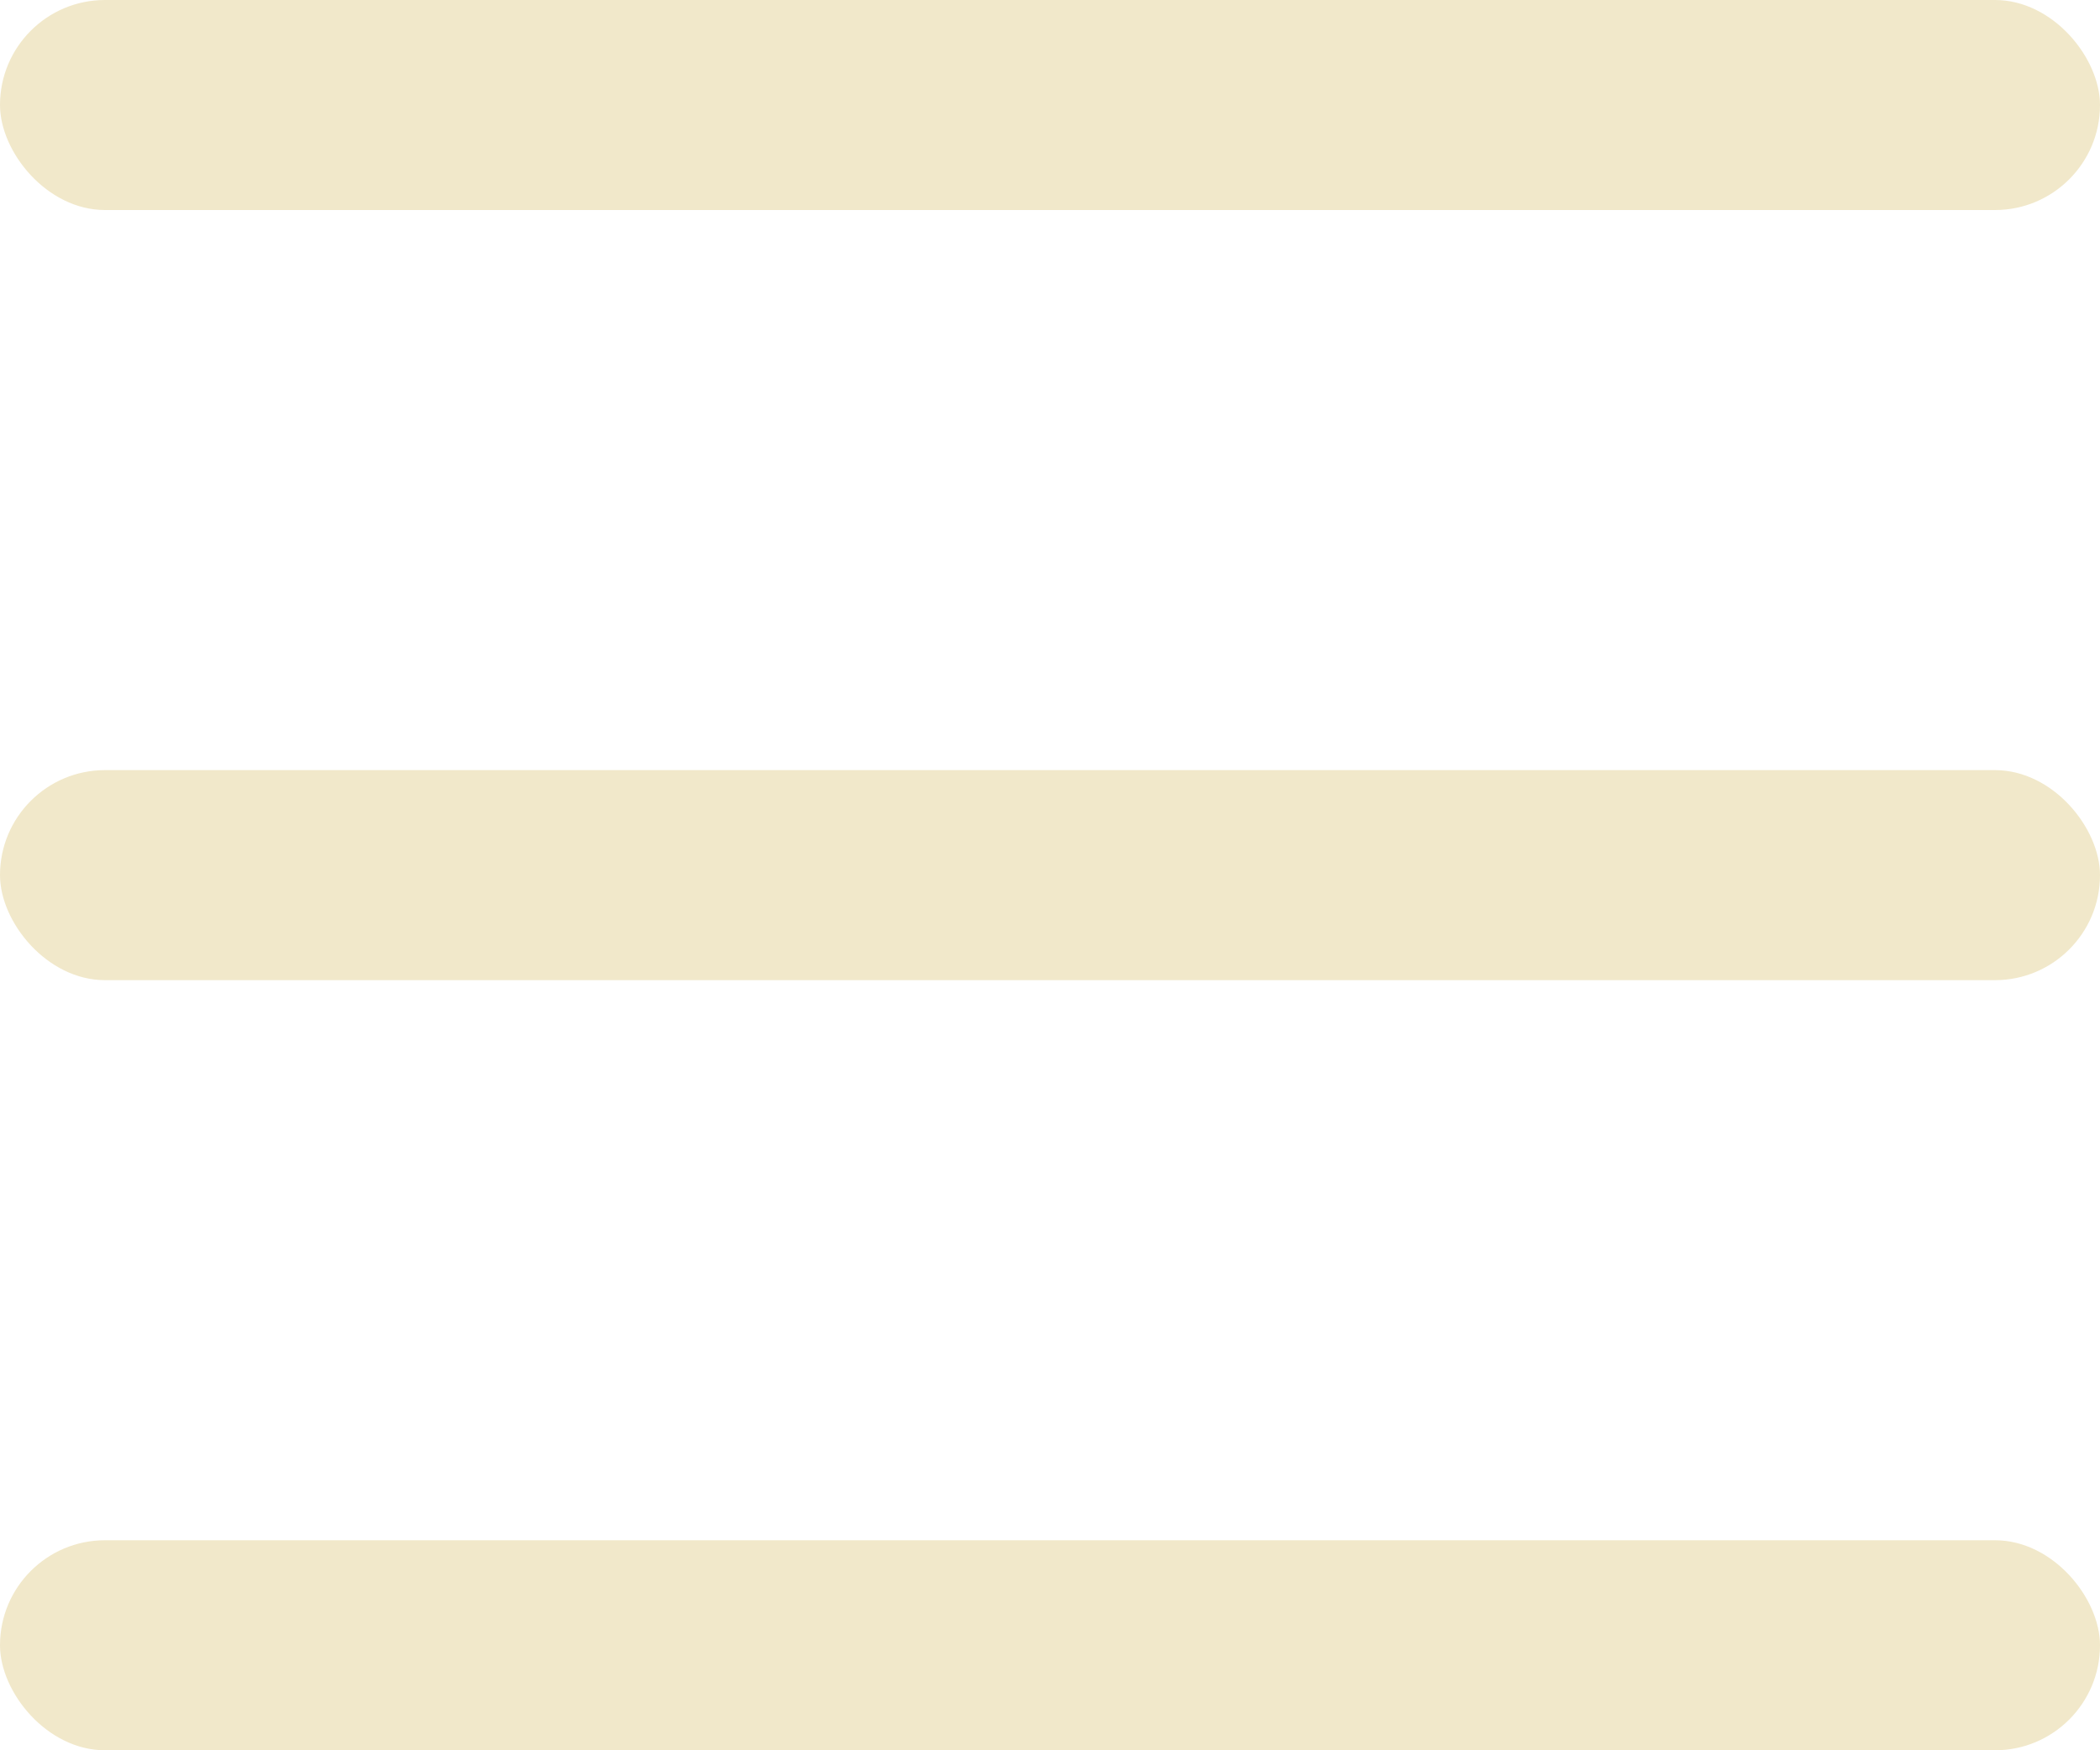 <svg width="30" height="25" viewBox="0 0 30 25" fill="none" xmlns="http://www.w3.org/2000/svg">
<rect width="30" height="3" rx="1.5" fill="#F1E8CA"/>
<rect y="11" width="30" height="3" rx="1.5" fill="#F1E8CA"/>
<rect y="22" width="30" height="3" rx="1.5" fill="#F1E8CA"/>
</svg>
